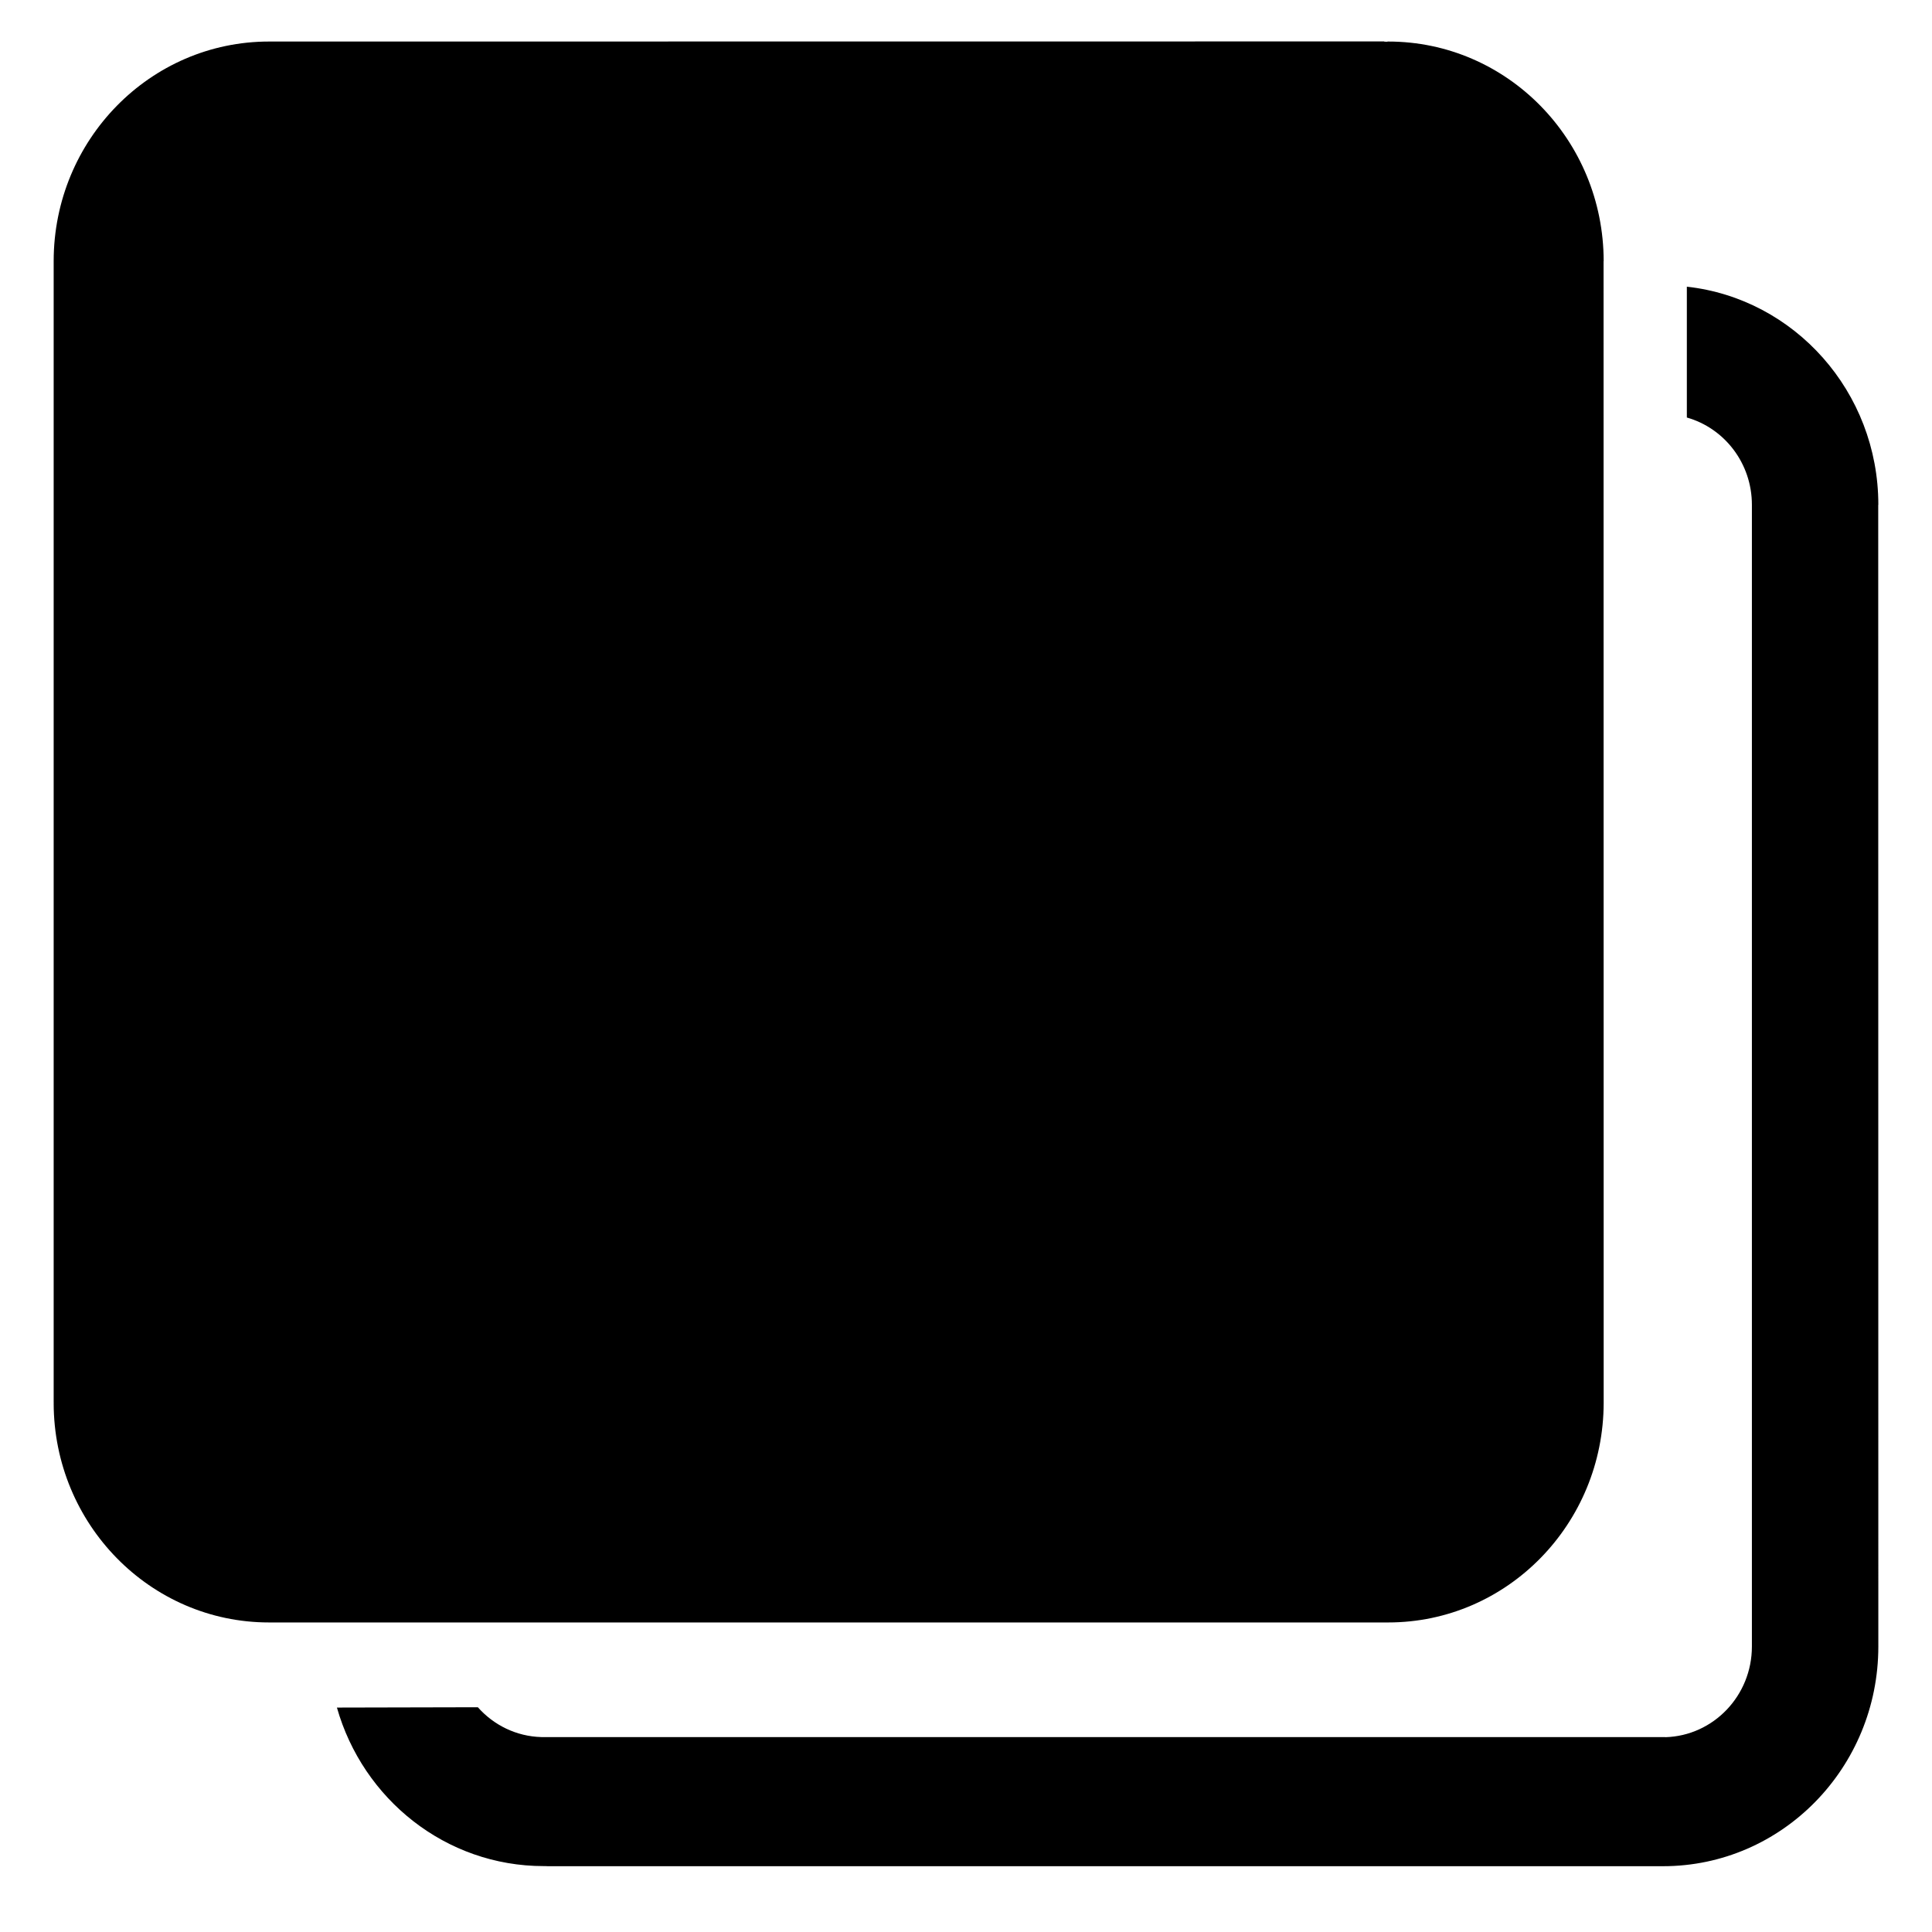 <svg width="18" height="18" viewBox="0 0 18 18" fill="none" xmlns="http://www.w3.org/2000/svg">
<path d="M12.897 0.386V0.388L12.922 0.389C12.926 0.387 12.93 0.387 12.934 0.387C14.042 0.387 14.94 1.303 14.941 2.433L14.94 2.433L14.941 13.069C14.94 14.199 14.042 15.116 12.934 15.116H12.922H2.519H2.506C1.4 15.116 0.502 14.201 0.5 13.073L0.501 13.069H0.5V2.432C0.501 1.302 1.4 0.387 2.506 0.387H2.519H2.544L12.897 0.386ZM15.716 2.671C16.719 2.782 17.5 3.65 17.5 4.703L17.499 4.704L17.5 15.34C17.5 16.47 16.602 17.387 15.494 17.387H15.482H5.104L5.079 17.386H5.066C4.152 17.386 3.381 16.762 3.139 15.909L4.452 15.906C4.599 16.072 4.81 16.178 5.045 16.184H15.515L15.516 16.185C15.963 16.172 16.322 15.799 16.322 15.34V4.706V4.703C16.322 4.316 16.066 3.989 15.716 3.89L15.716 2.671Z" fill="black"/>
</svg>
